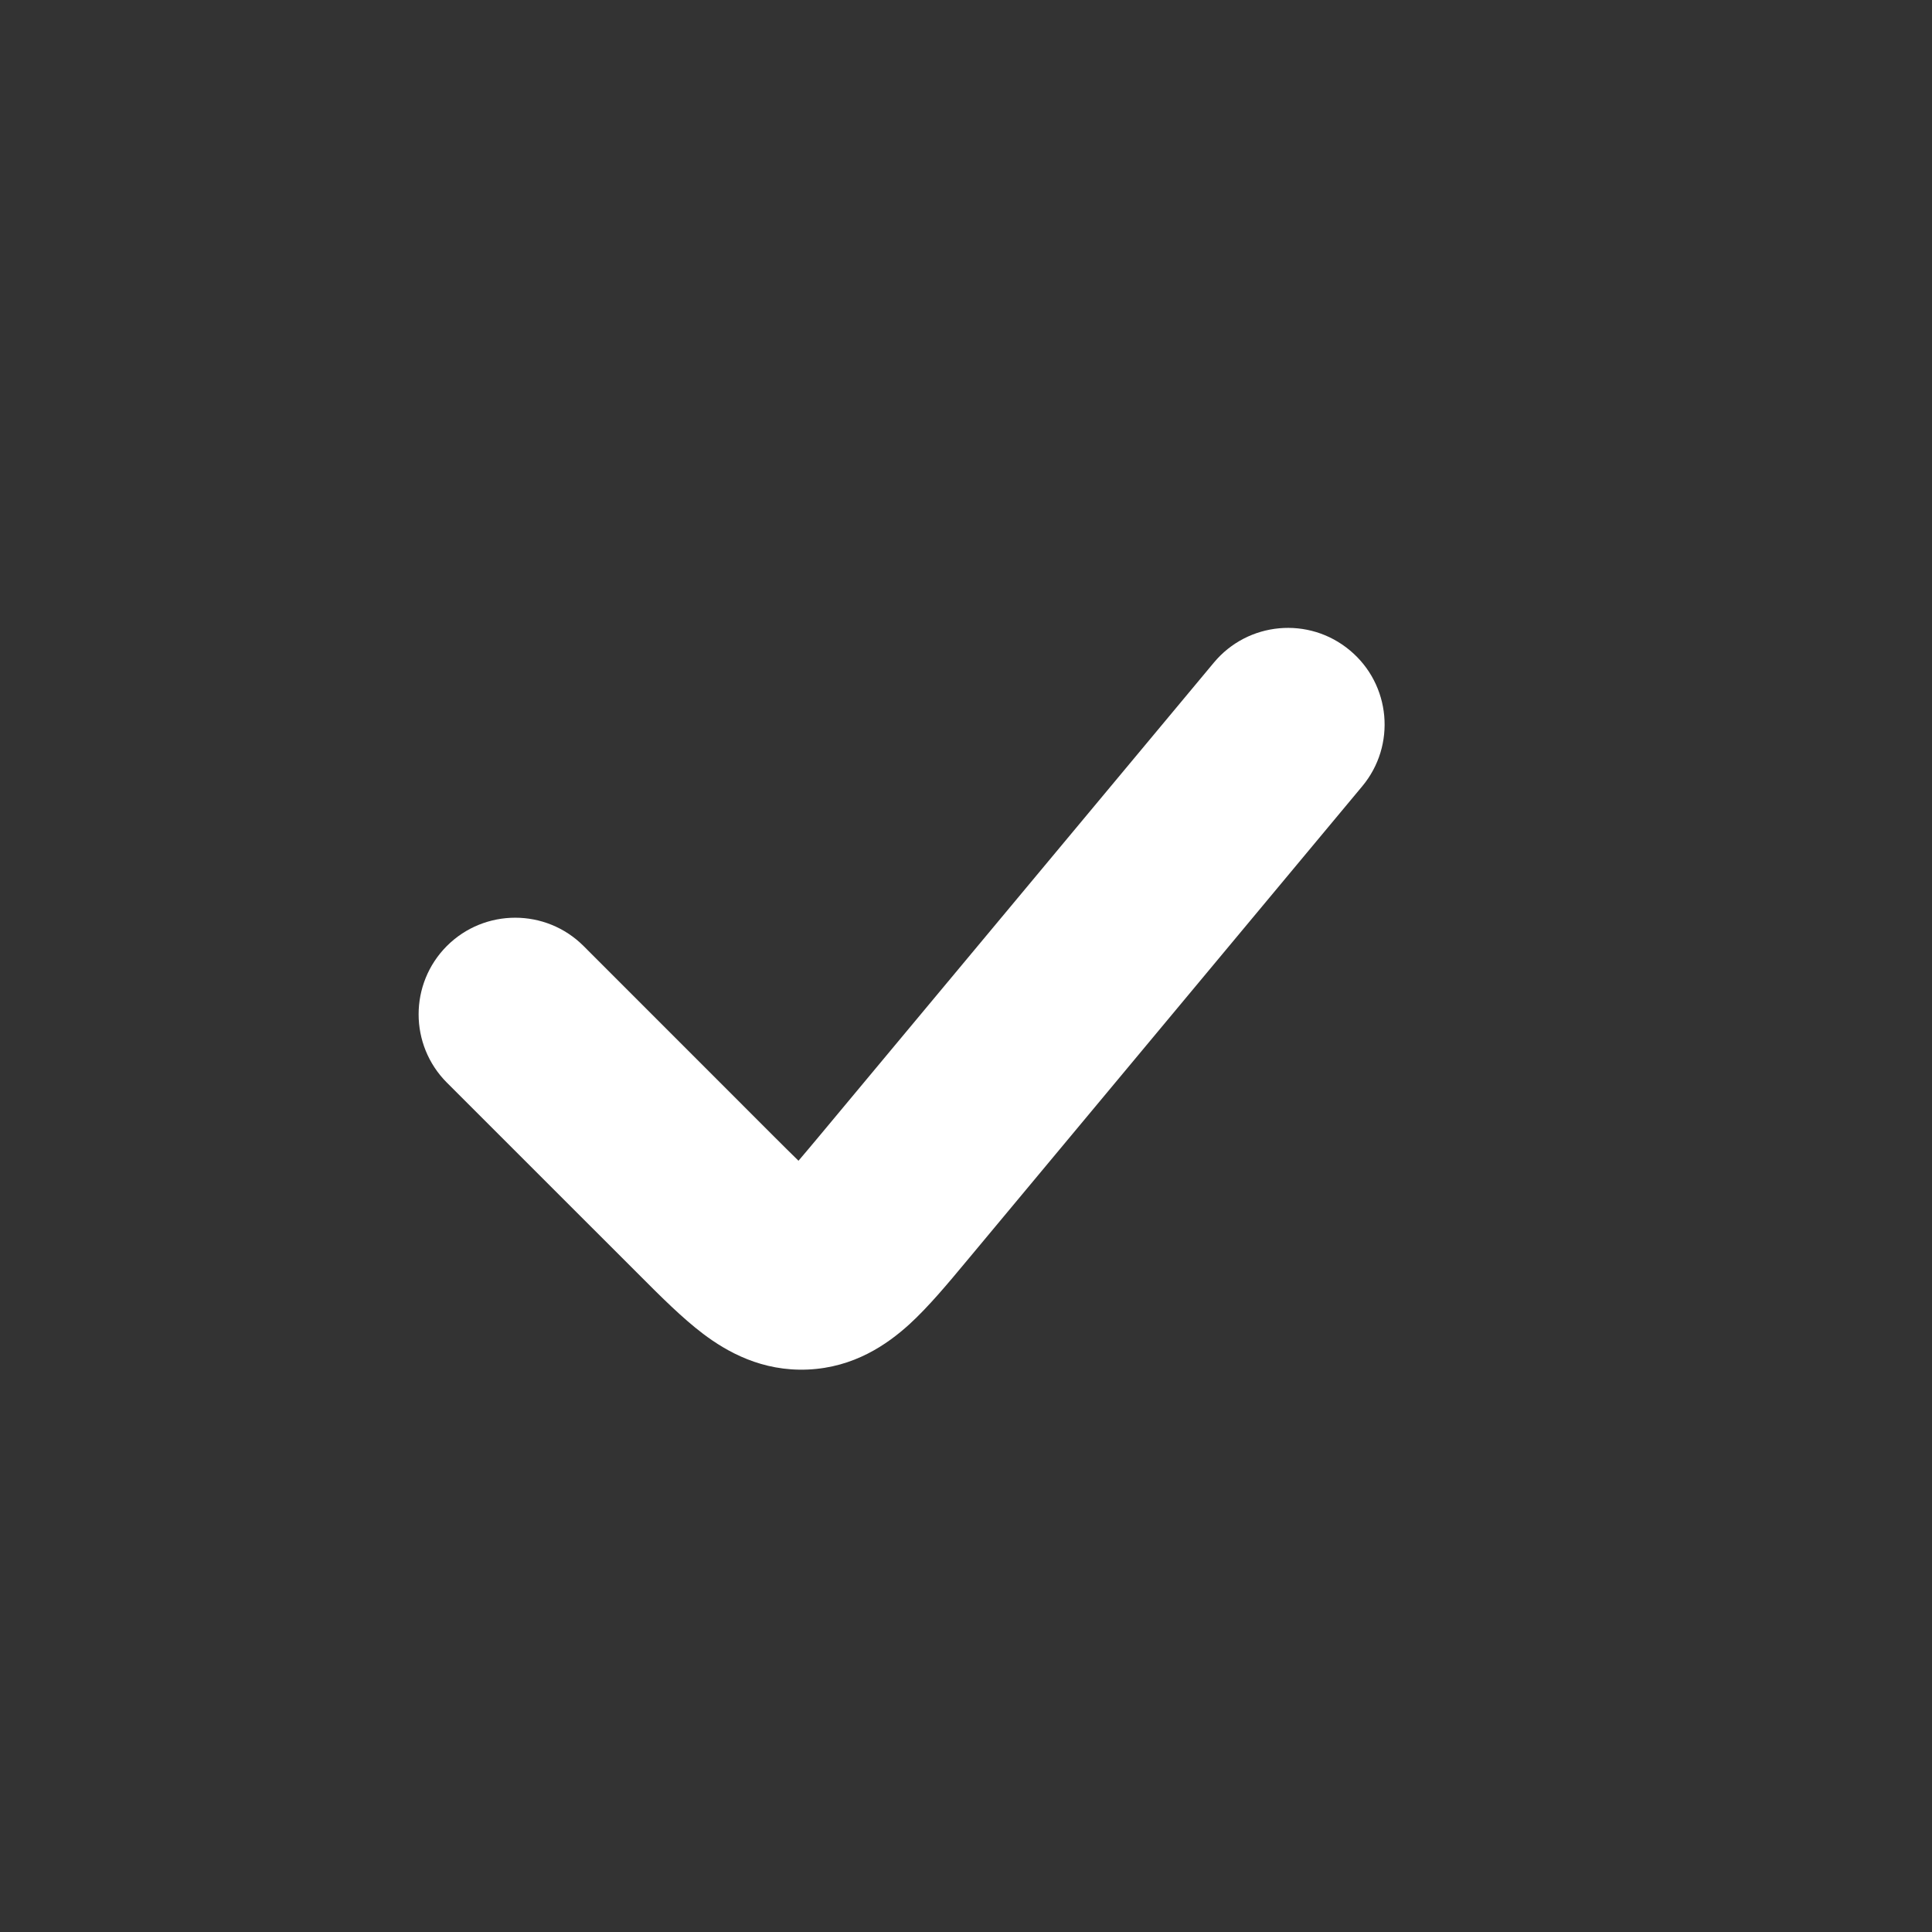 <svg width="30" height="30" viewBox="0 0 30 30" fill="none" xmlns="http://www.w3.org/2000/svg">
<rect x="0" y="0" width="30" height="30" fill="#333333" stroke="none"/>
<path fill-rule="evenodd" clip-rule="evenodd" d="M20.96 10.098C21.597 10.628 21.683 11.574 21.152 12.21L15.054 19.528C15.039 19.547 15.023 19.565 15.007 19.584C14.721 19.928 14.416 20.294 14.119 20.565C13.773 20.879 13.26 21.234 12.546 21.266C11.832 21.298 11.289 20.992 10.916 20.71C10.595 20.467 10.258 20.13 9.943 19.814C9.925 19.797 9.908 19.779 9.891 19.762L6.939 16.811C6.354 16.225 6.354 15.275 6.939 14.689C7.525 14.104 8.475 14.104 9.061 14.689L12.012 17.641C12.165 17.794 12.29 17.918 12.399 18.024C12.498 17.909 12.611 17.773 12.75 17.607L18.848 10.29C19.378 9.653 20.324 9.567 20.96 10.098Z" fill="white"/>
</svg>

